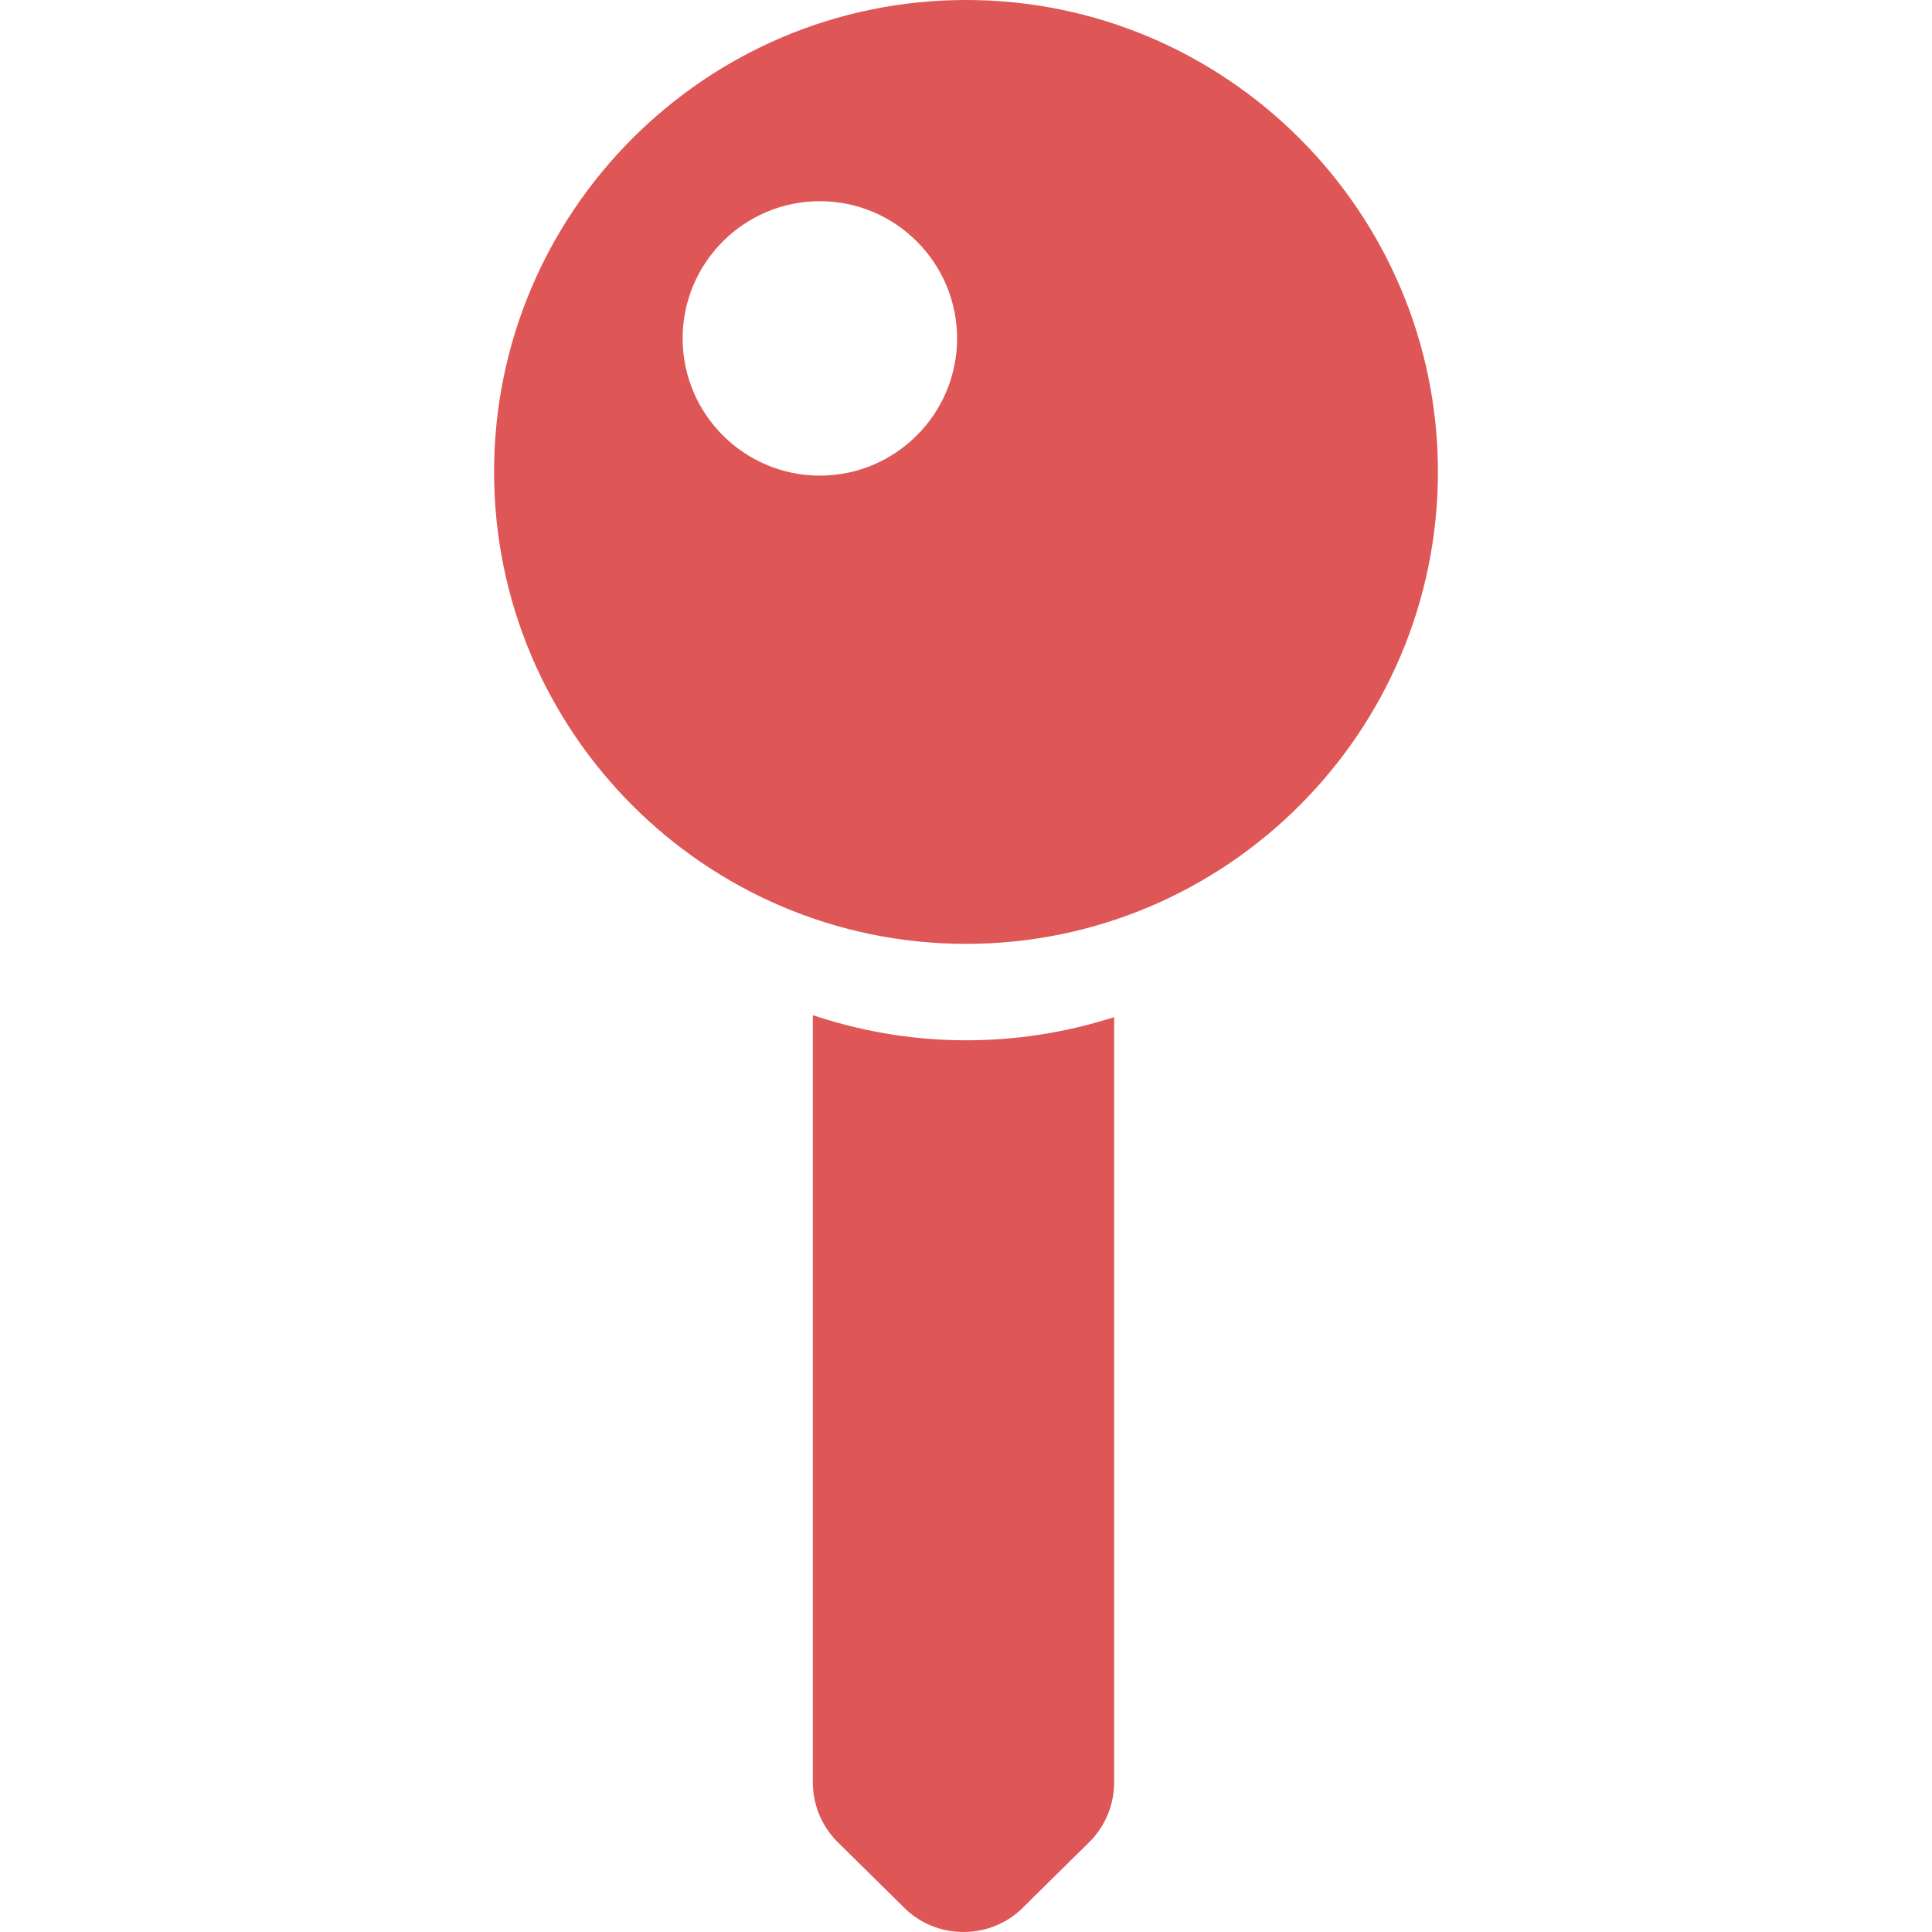 <!--?xml version="1.0" encoding="utf-8"?-->
<!-- Generator: Adobe Illustrator 18.0.0, SVG Export Plug-In . SVG Version: 6.00 Build 0)  -->

<svg version="1.1" id="_x32_" xmlns="http://www.w3.org/2000/svg" xmlns:xlink="http://www.w3.org/1999/xlink" x="0px" y="0px" viewBox="0 0 512 512" style="width: 256px; height: 256px; opacity: 1;" xml:space="preserve">
<style type="text/css">
	.st0{fill:#4B4B4B;}
</style>
<g>
	<path class="st0" d="M256.102,275.689c-13.136,0-26.131-2.015-38.62-5.994l-2.073-0.66v203.275c0,5.792,2.199,11.289,6.227,15.512
		l17.453,17.216c4.276,4.488,10.047,6.96,16.246,6.96c6.202,0,11.97-2.473,16.211-6.926l17.525-17.286
		c3.992-4.192,6.19-9.685,6.19-15.477V269.556l-2.052,0.625C281.193,273.838,268.709,275.689,256.102,275.689z" style="fill: rgb(223, 86, 86);"></path>
	<path class="st0" d="M255.999,0c-68.961,0-125.063,56.106-125.063,125.069c0,68.959,56.102,125.065,125.063,125.065
		s125.065-56.106,125.065-125.065C381.064,56.106,324.96,0,255.999,0z M217.269,126.047c-20.052,0-36.366-16.312-36.366-36.366
		c0-20.05,16.314-36.362,36.366-36.362s36.366,16.312,36.366,36.362C253.635,109.735,237.321,126.047,217.269,126.047z" style="fill: rgb(223, 86, 86);"></path>
</g>
</svg>

